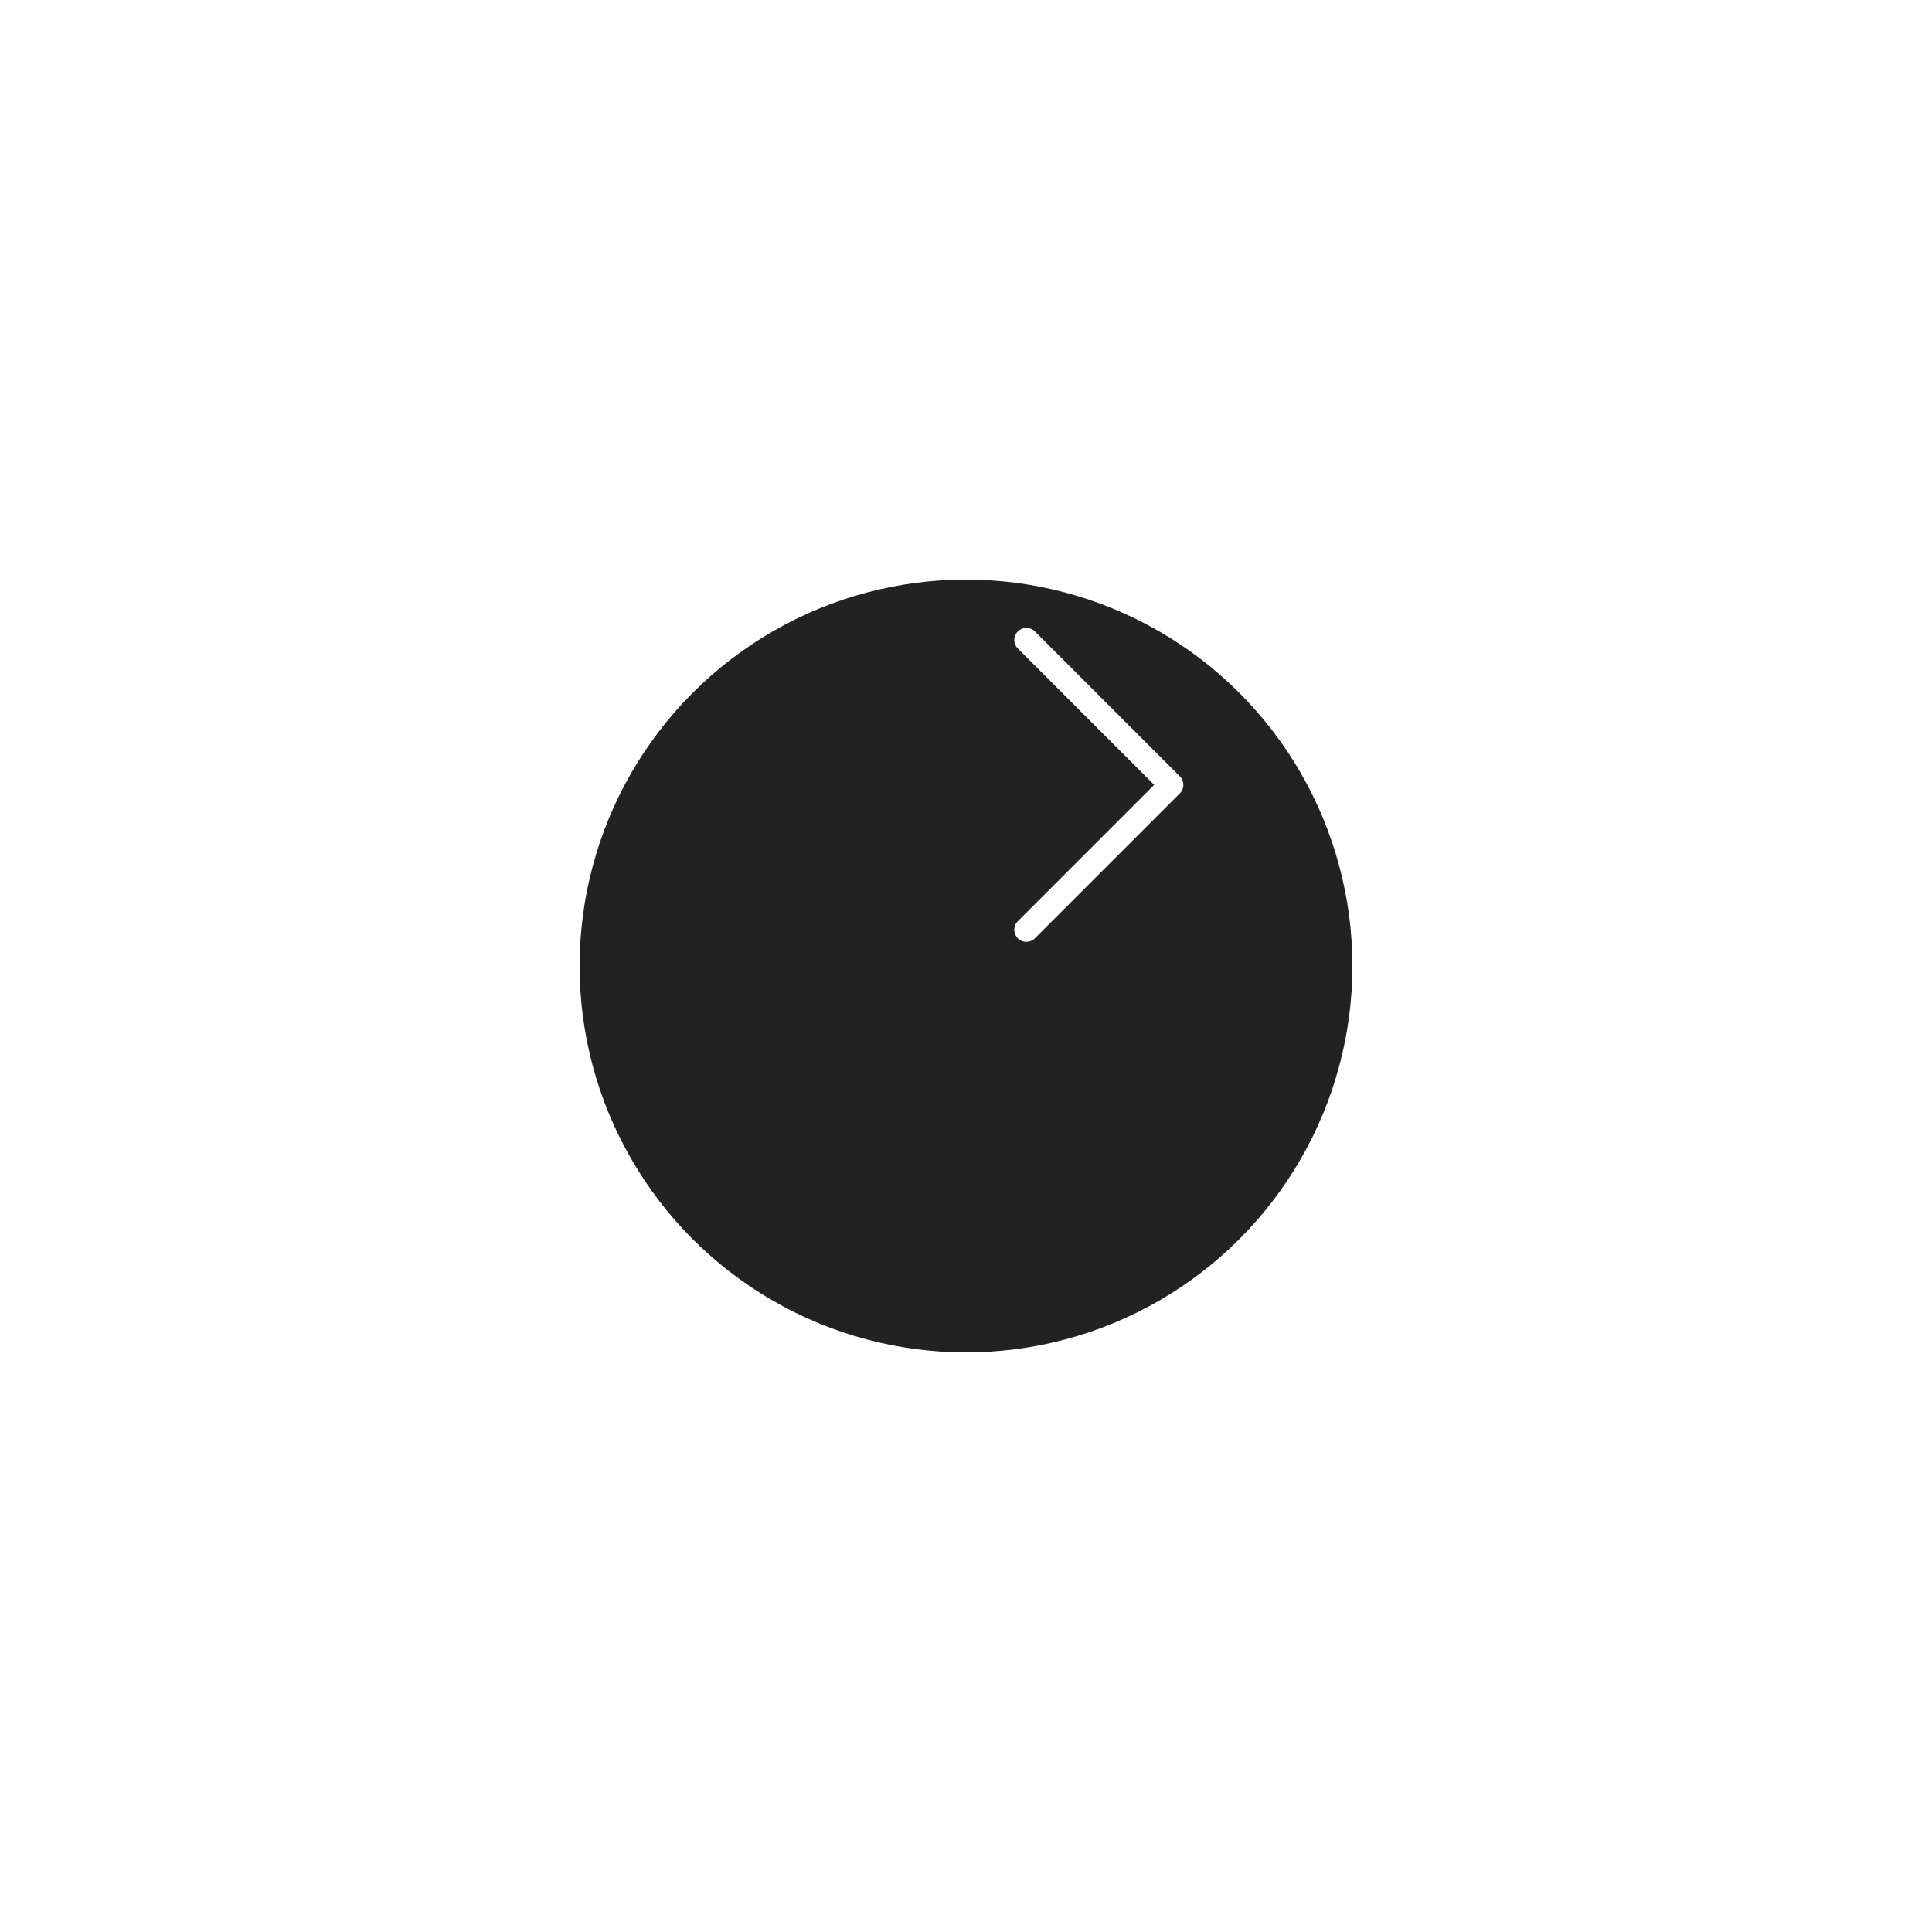 <svg xmlns="http://www.w3.org/2000/svg" xmlns:xlink="http://www.w3.org/1999/xlink" width="80" height="80" viewBox="0 0 80 80"><defs><style>.a{fill:#222;}.b{fill:none;stroke:#fff;stroke-linecap:round;stroke-linejoin:round;}.c{filter:url(#a);}</style><filter id="a" x="0" y="0" width="80" height="80" filterUnits="userSpaceOnUse"><feOffset dy="8" input="SourceAlpha"/><feGaussianBlur stdDeviation="8" result="b"/><feFlood flood-opacity="0.4"/><feComposite operator="in" in2="b"/><feComposite in="SourceGraphic"/></filter></defs><g transform="translate(-1759 -561)"><g class="c" transform="matrix(1, 0, 0, 1, 1759, 561)"><circle class="a" cx="16" cy="16" r="16" transform="translate(24 16)"/></g><path class="b" d="M72,39l-6,6Zm0,0h0l-6-6Z" transform="translate(1735.5 554.5)"/></g></svg>
